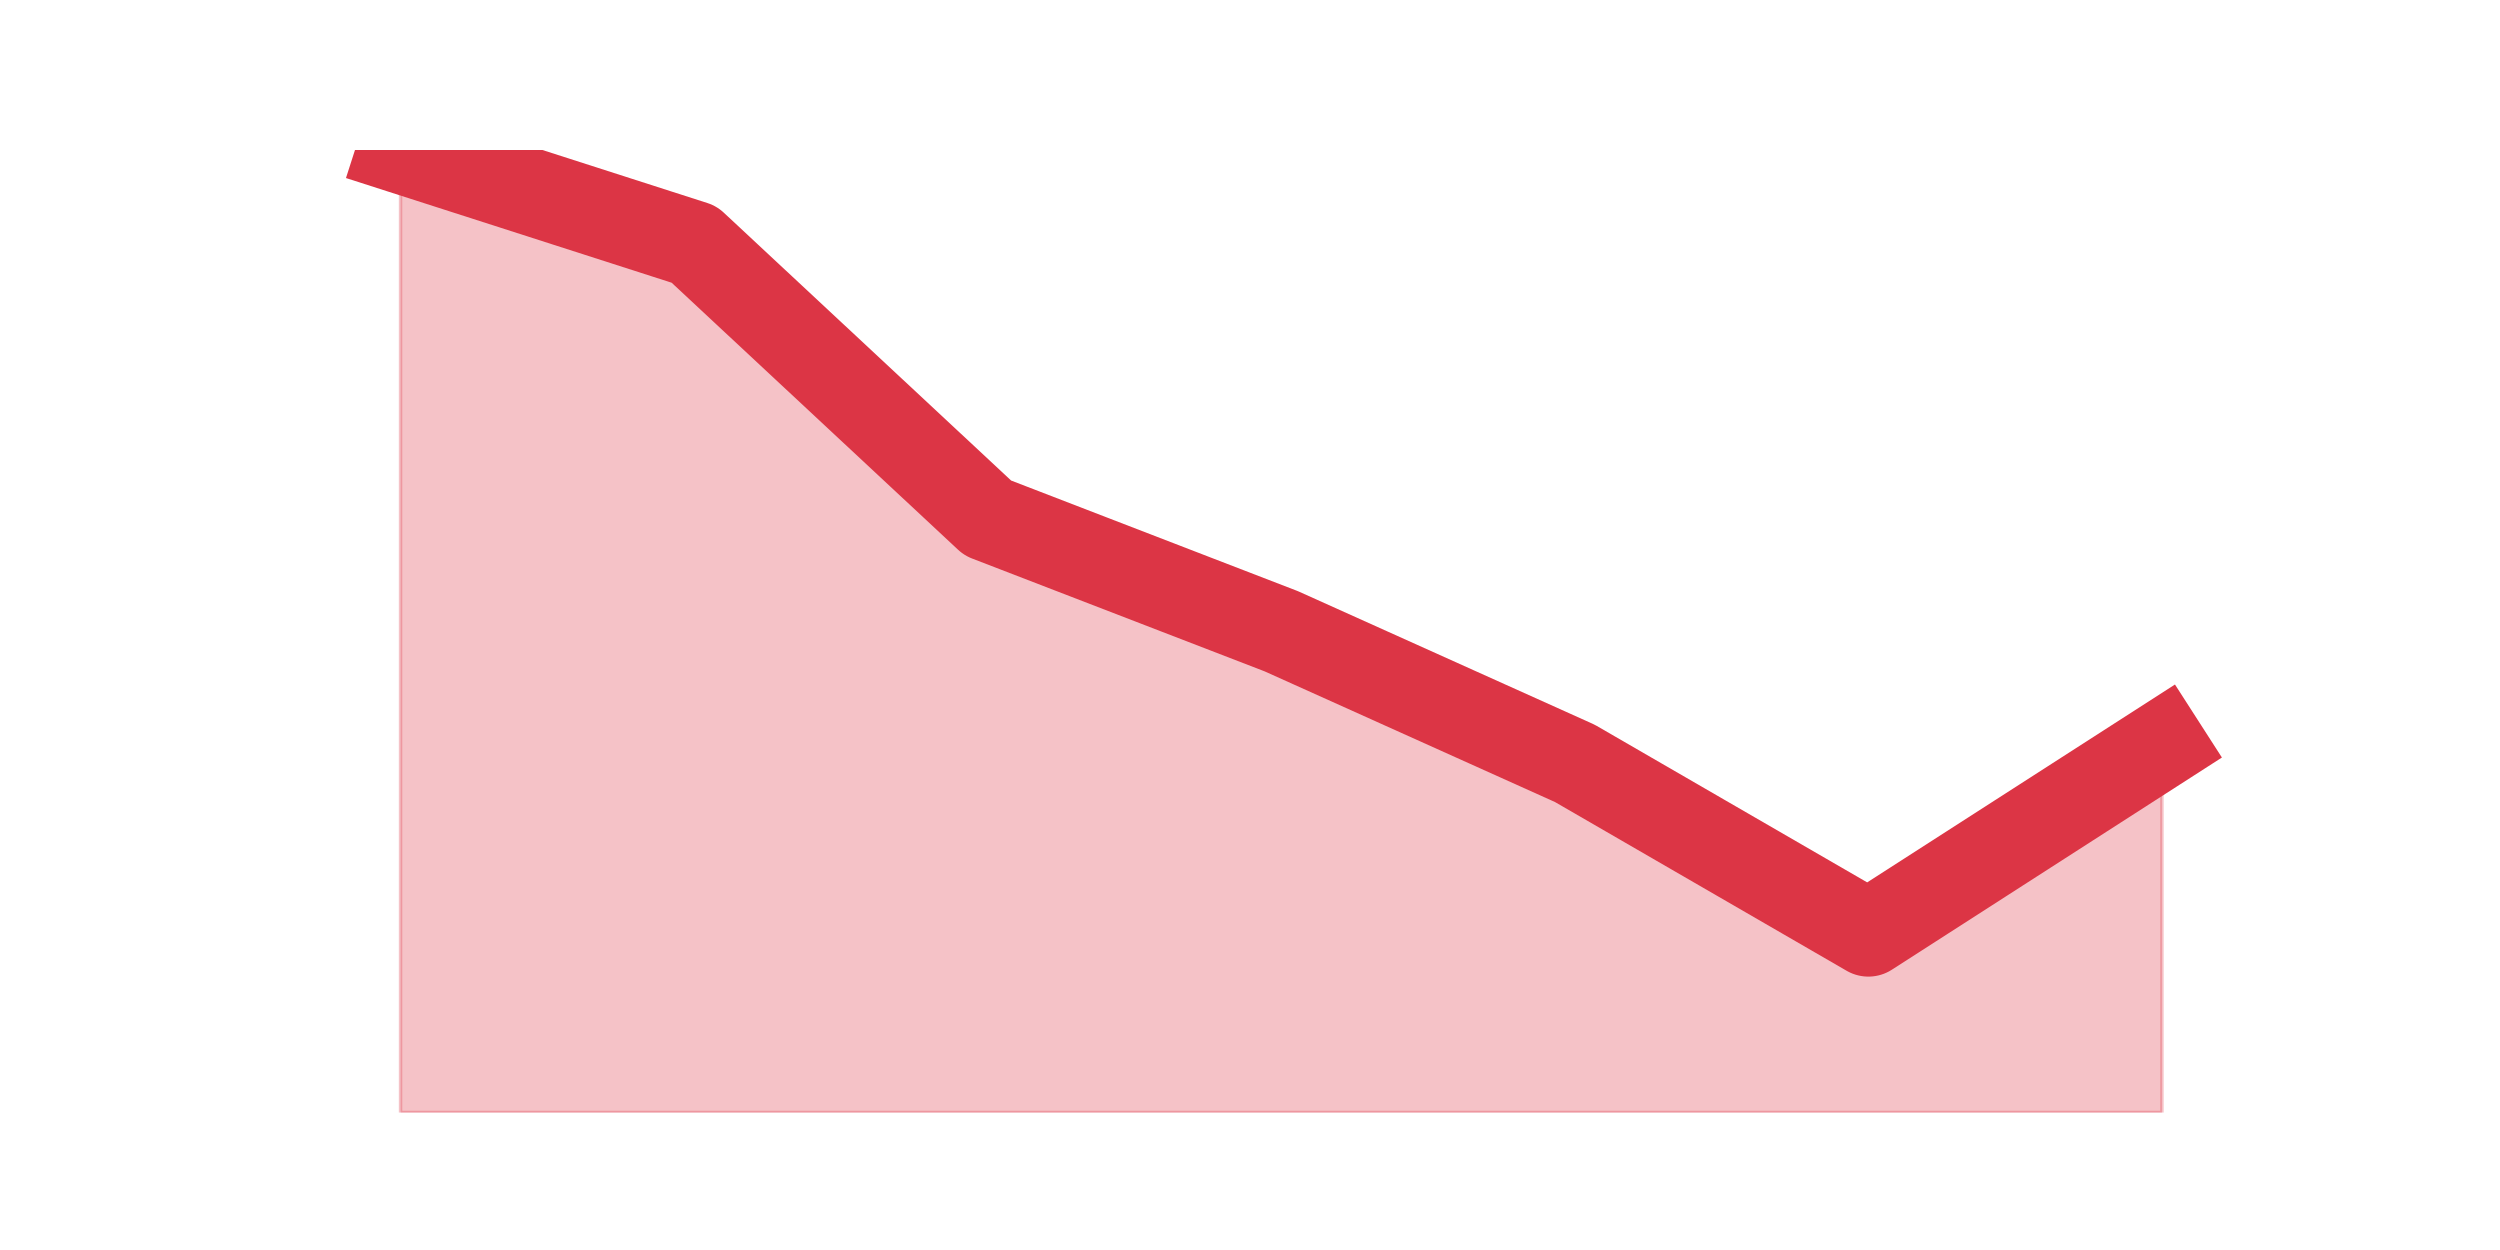 <?xml version="1.0" encoding="utf-8" standalone="no"?>
<!DOCTYPE svg PUBLIC "-//W3C//DTD SVG 1.1//EN"
  "http://www.w3.org/Graphics/SVG/1.1/DTD/svg11.dtd">
<svg height="360pt" version="1.1" viewBox="0 0 720 360" width="720pt" xmlns="http://www.w3.org/2000/svg" xmlns:xlink="http://www.w3.org/1999/xlink">
 <defs>
  <style type="text/css">*{stroke-linecap:butt;stroke-linejoin:round;}</style>
 </defs>
 <g id="figure_1">
  <g id="patch_1">
   <path d="M 0 360 
L 720 360 
L 720 0 
L 0 0 
z
" style="fill:none;"/>
  </g>
  <g id="axes_1">
   <g id="matplotlib.axis_1"/>
   <g id="matplotlib.axis_2"/>
   <g id="PolyCollection_1">
    <defs>
     <path d="M 115.364 -316.8 
L 115.364 -39.6 
L 199.909 -39.6 
L 284.455 -39.6 
L 369 -39.6 
L 453.545 -39.6 
L 538.091 -39.6 
L 622.636 -39.6 
L 622.636 -145.588 
L 622.636 -145.588 
L 538.091 -91.235 
L 453.545 -140.153 
L 369 -178.2 
L 284.455 -210.812 
L 199.909 -289.624 
L 115.364 -316.8 
z
" id="mb8fed0ff59" style="stroke:#dc3545;stroke-opacity:0.3;"/>
    </defs>
    <g clip-path="url(#p3a081e1215)">
     <use style="fill:#dc3545;fill-opacity:0.3;stroke:#dc3545;stroke-opacity:0.3;" x="0" xlink:href="#mb8fed0ff59" y="360"/>
    </g>
   </g>
   <g id="line2d_1">
    <path clip-path="url(#p3a081e1215)" d="M 115.364 43.2 
L 199.909 70.376 
L 284.455 149.188 
L 369 181.8 
L 453.545 219.847 
L 538.091 268.765 
L 622.636 214.412 
" style="fill:none;stroke:#dc3545;stroke-linecap:square;stroke-width:25;"/>
   </g>
  </g>
 </g>
 <defs>
  <clipPath id="p3a081e1215">
   <rect height="277.2" width="558" x="90" y="43.2"/>
  </clipPath>
 </defs>
</svg>
